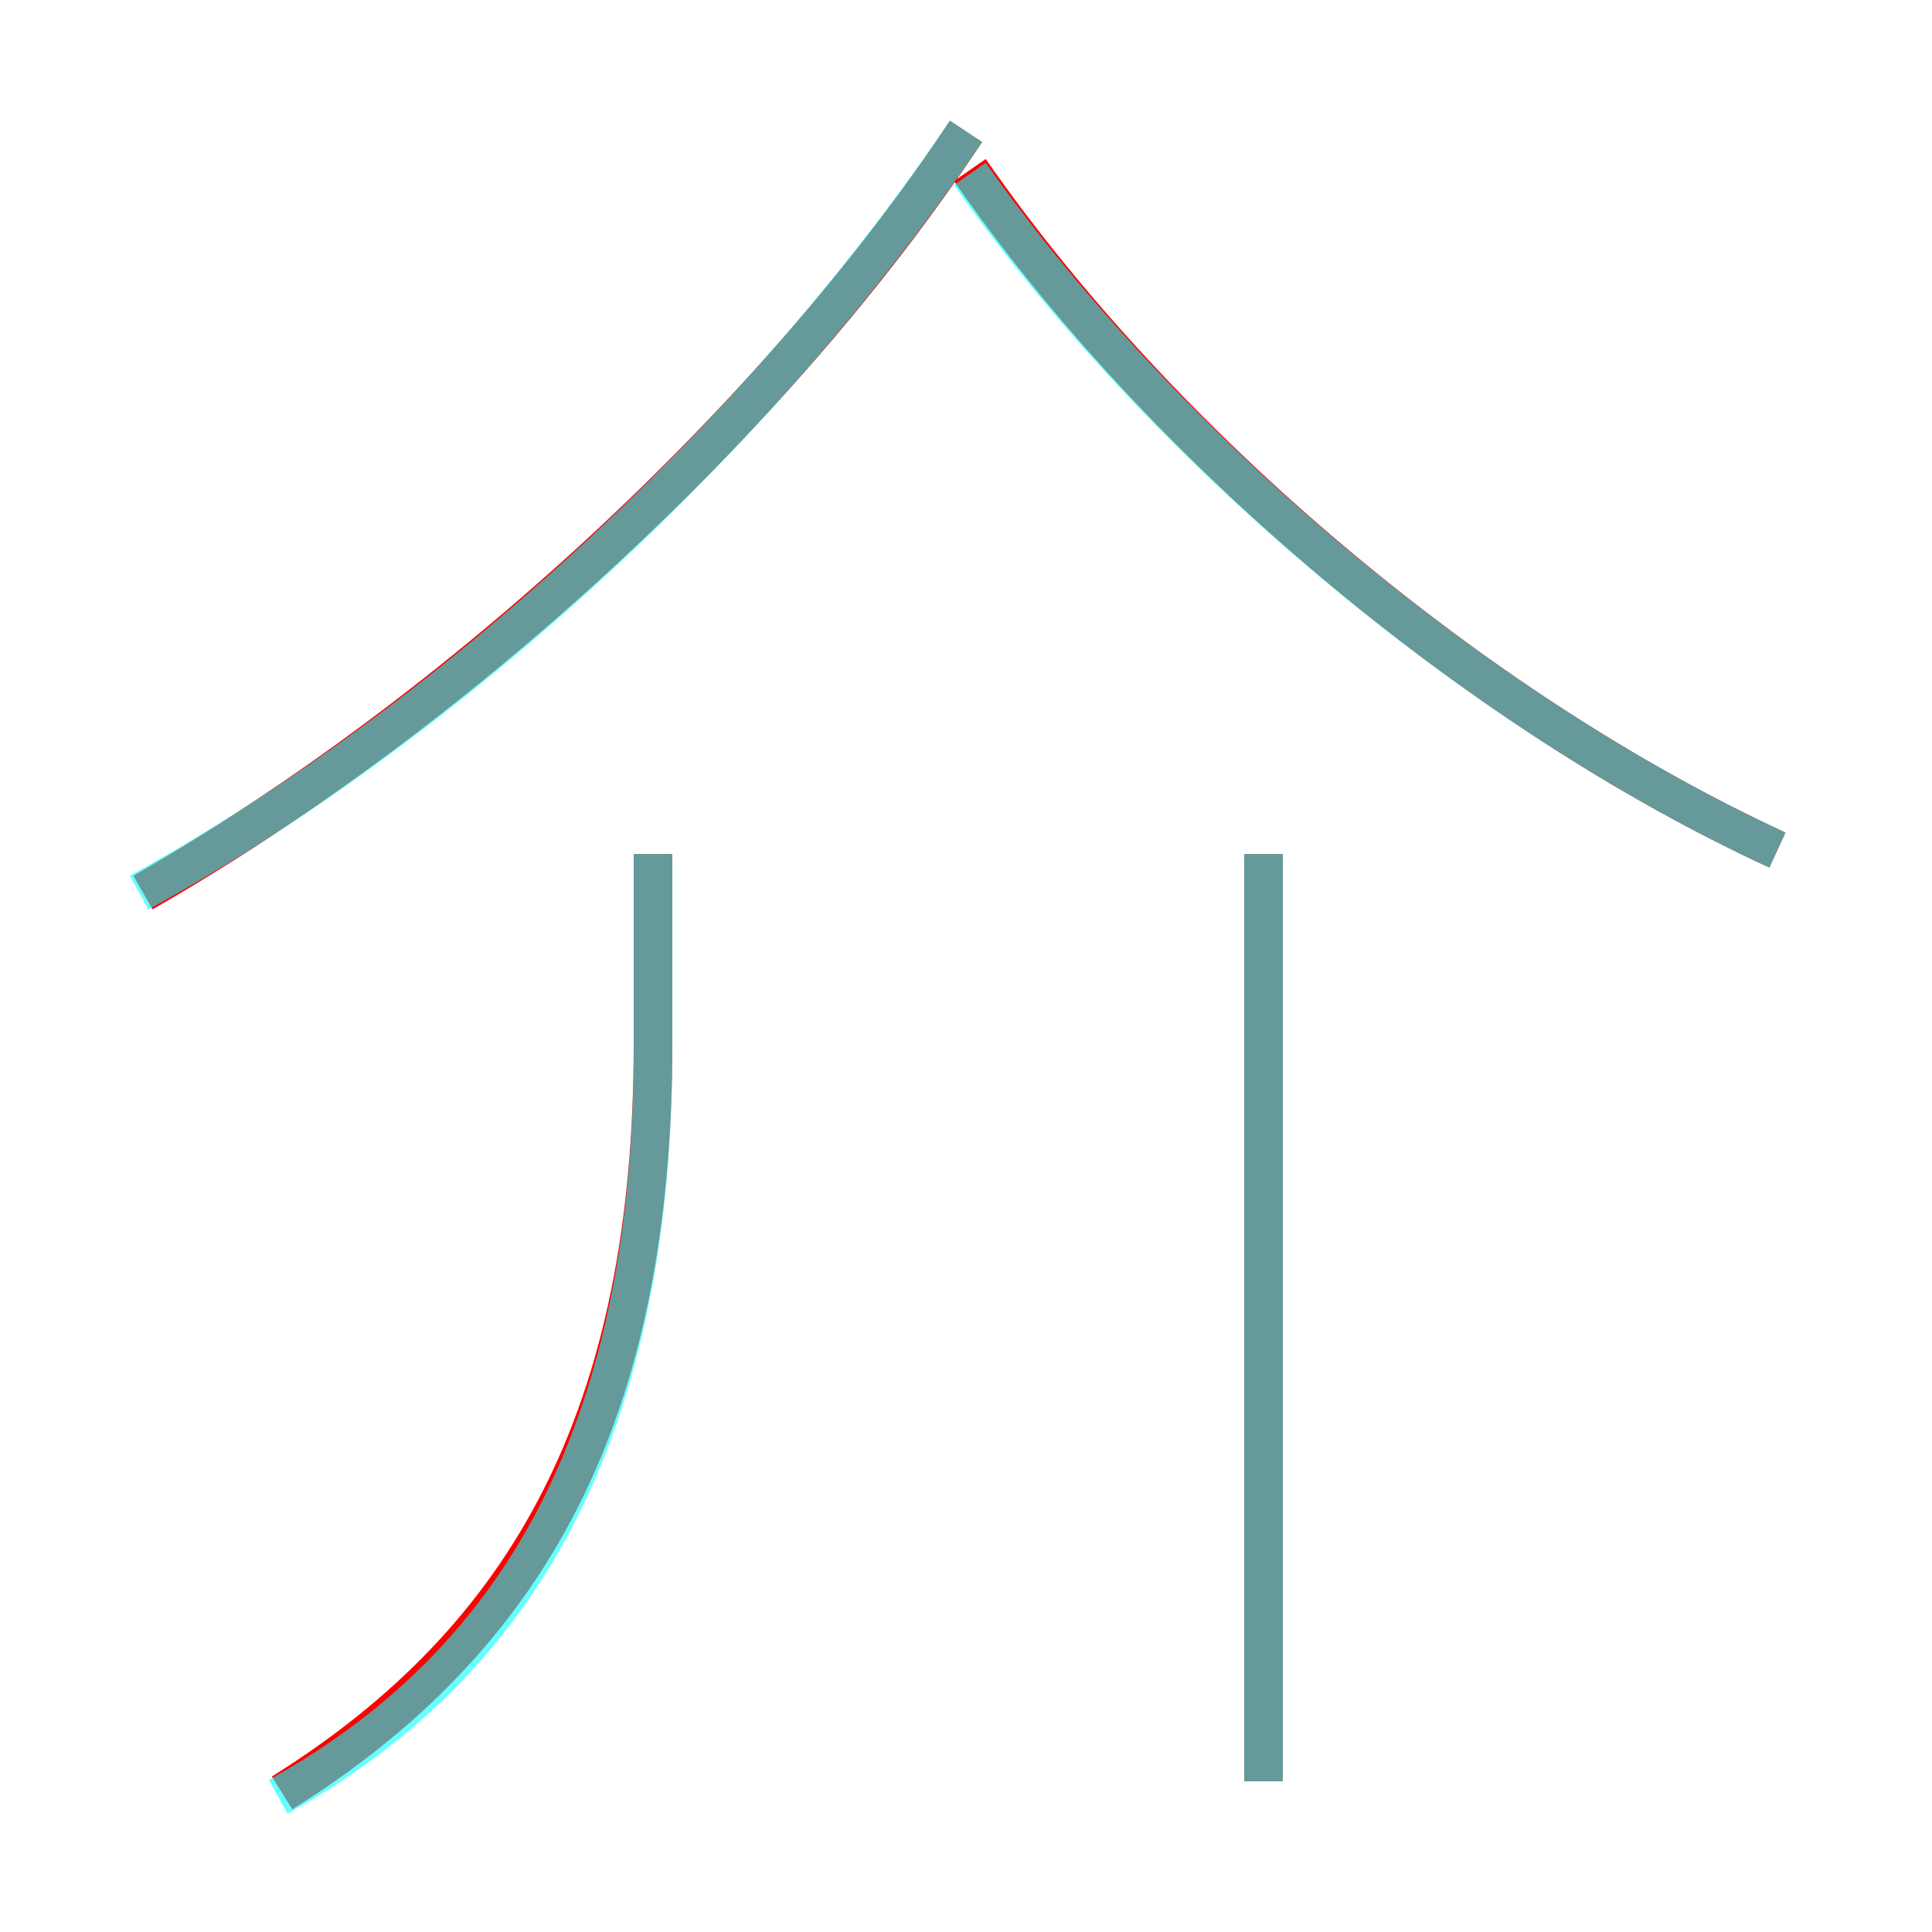 <?xml version='1.0' encoding='utf8'?>
<svg viewBox="0.0 -6.0 50.0 50.0" version="1.1" xmlns="http://www.w3.org/2000/svg">
<rect x="0.0" y="-6.0" width="50.0" height="50.0" fill="#333333" stroke="none"/>
<rect x="-1000" y="-1000" width="2000" height="2000" stroke="white" fill="white"/>
<g style="fill:none;stroke:rgba(255, 0, 0, 1);  stroke-width:1"><path d="M 3.7 -20.9 C 11.9 -25.6 20.1 -33.2 25.0 -40.6 M 7.3 2.4 C 13.7 -1.6 16.9 -7.4 16.9 -17.0 L 16.9 -21.9 M 32.7 2.1 L 32.7 -21.9 M 46.0 -22.0 C 38.2 -25.6 30.1 -32.4 25.1 -39.6" transform="translate(0.0 38.0)" />
</g>
<g style="fill:none;stroke:rgba(0, 255, 255, 0.6);  stroke-width:1">
<path d="M 3.6 -20.9 C 11.8 -25.4 19.8 -32.9 25.0 -40.6 M 7.2 2.5 C 13.7 -1.1 16.9 -7.3 16.9 -16.9 L 16.9 -21.9 M 32.7 2.1 L 32.7 -21.9 M 46.0 -22.0 C 38.2 -25.6 30.1 -32.4 25.1 -39.5" transform="translate(0.0 38.0)" />
</g>
</svg>